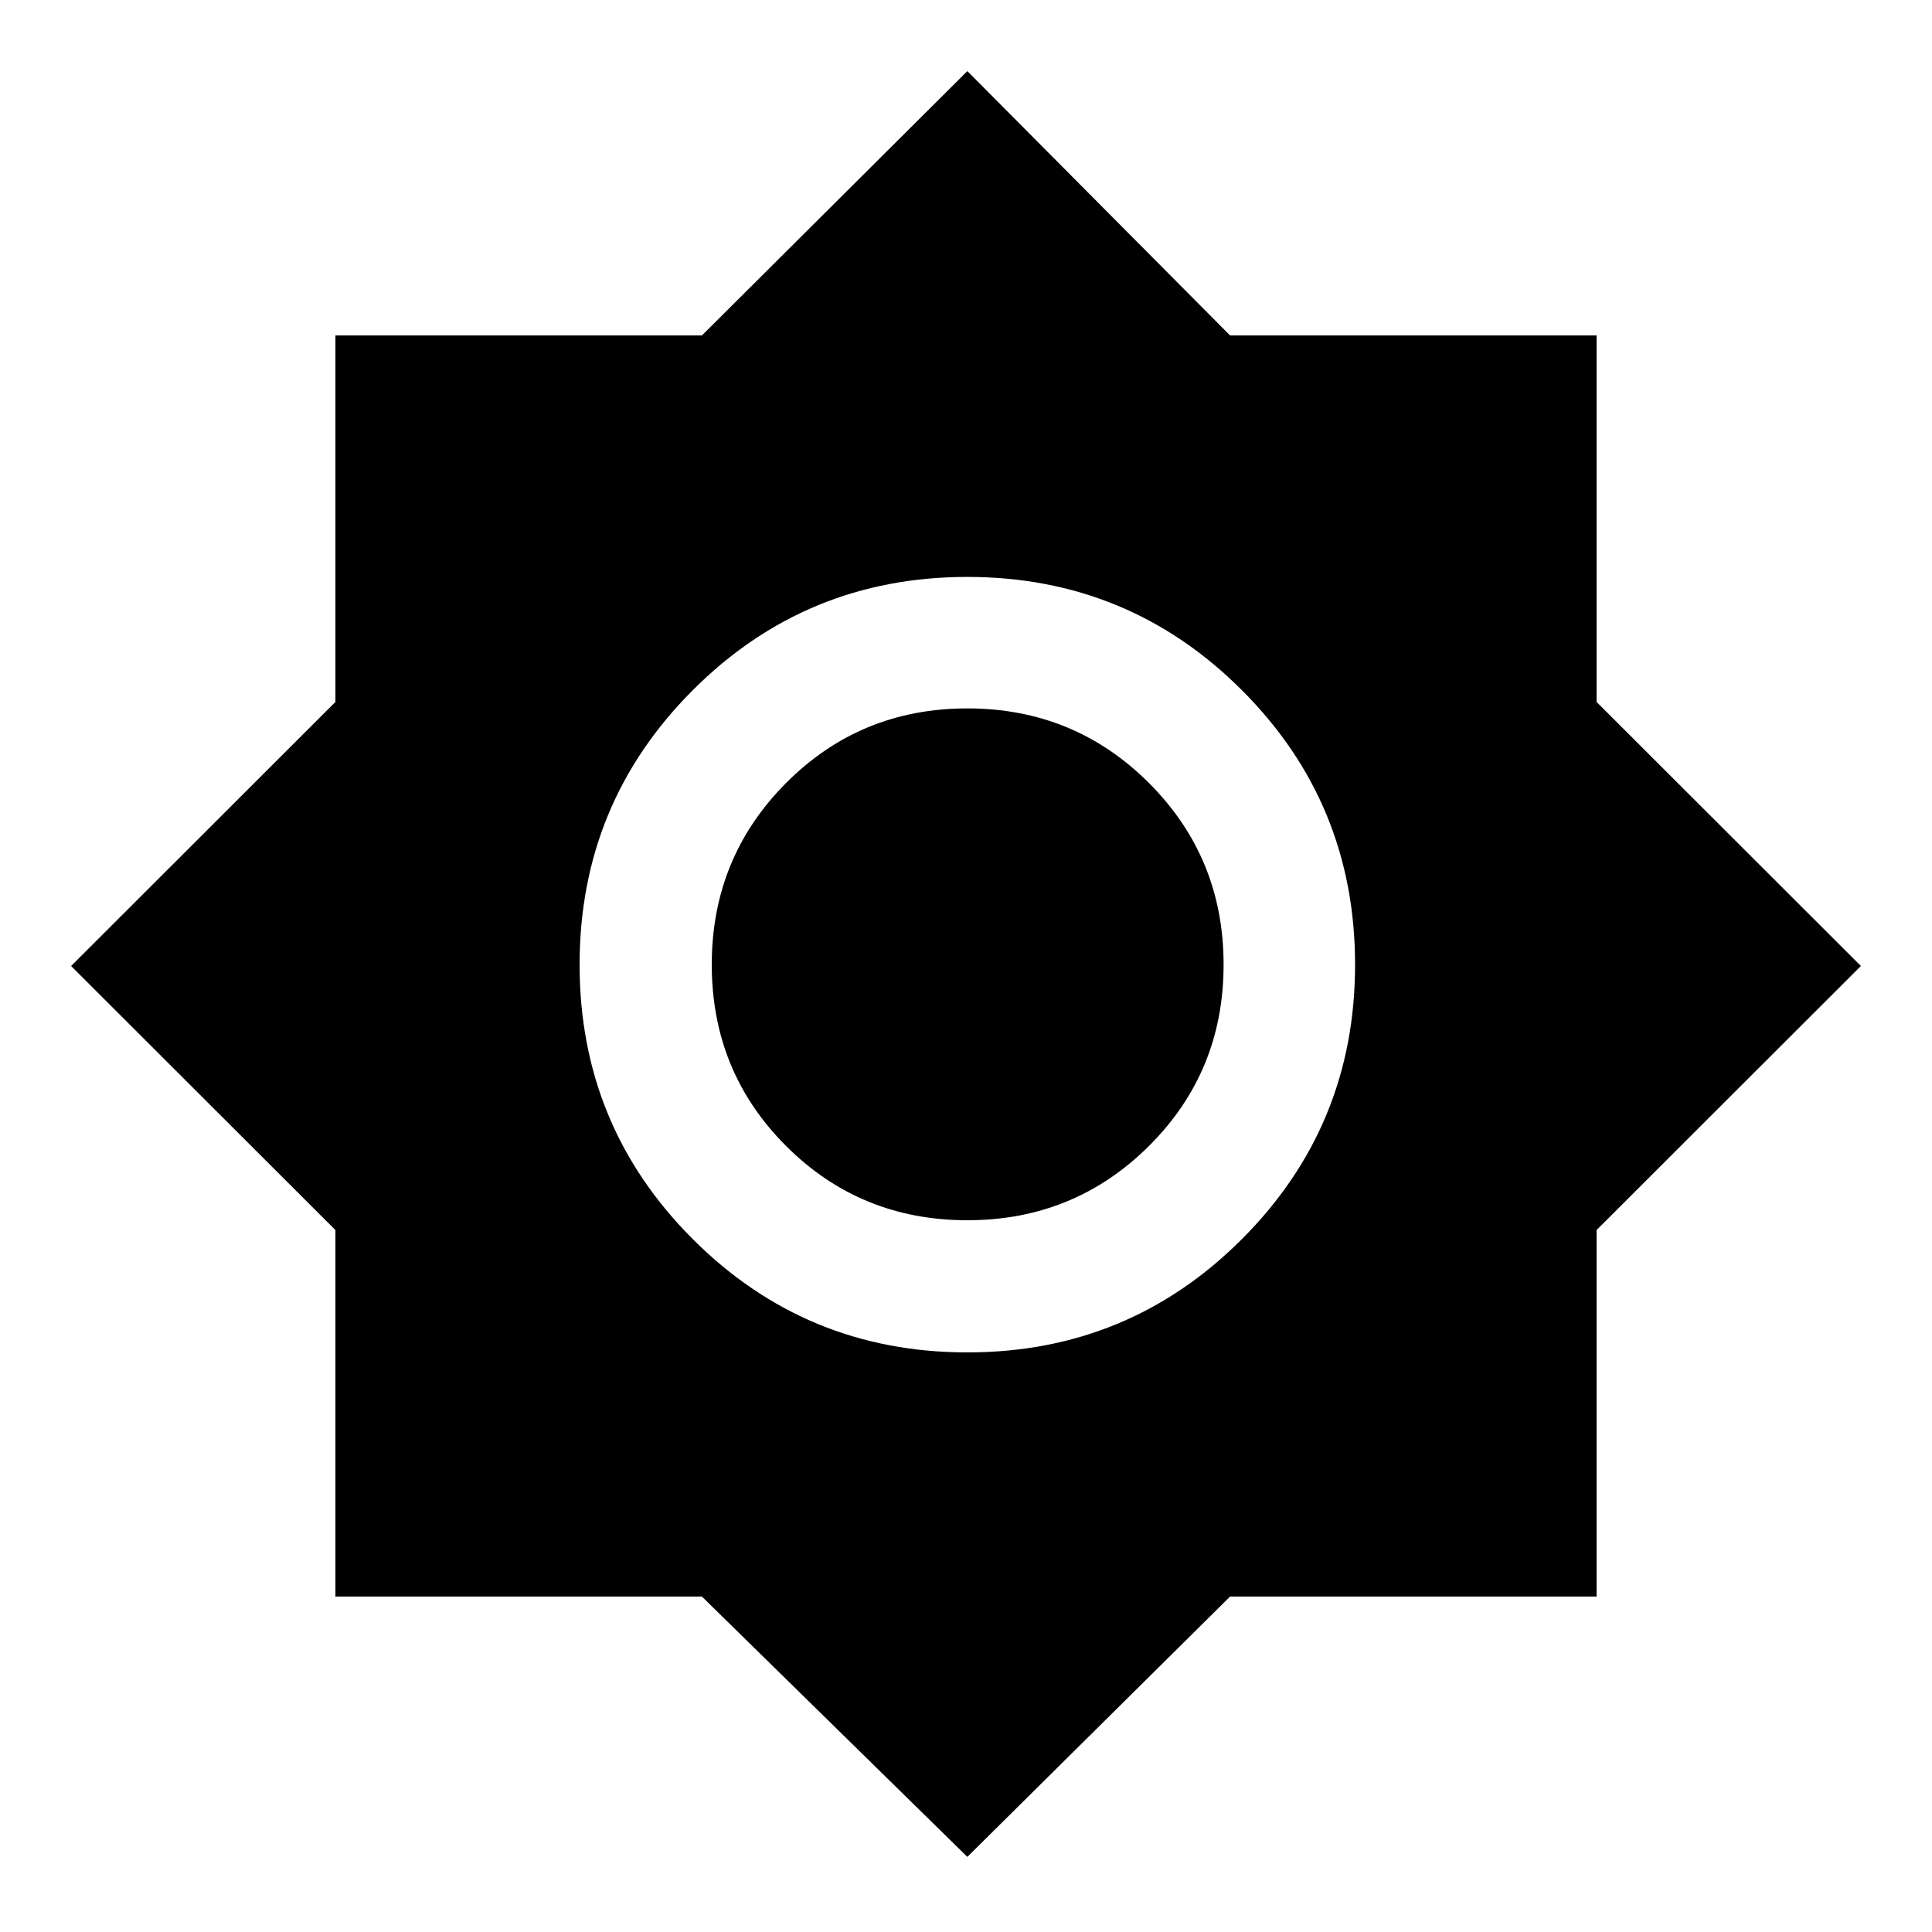 <svg xmlns="http://www.w3.org/2000/svg" height="40" viewBox="0 -960 960 960" width="40"><path d="M480.67-37.33 348.79-166.67H166.67v-182.12L35.33-480l131.34-131.21v-182.12h182.12l131.88-131.34 130.54 131.34h182.12v182.12L924.67-480 793.33-348.79v182.12H611.21L480.67-37.33Zm.02-250.67q80.14 0 136.39-56.28 56.25-56.28 56.25-136.41 0-80.14-56.27-136.39-56.28-56.25-136.42-56.25-80.14 0-136.39 56.27Q288-560.78 288-480.64q0 80.14 56.28 136.39Q400.56-288 480.69-288Zm-.02-65.67q-53.17 0-90.09-36.91-36.91-36.92-36.91-90.09 0-53.16 36.91-90.25Q427.5-608 480.67-608q53.16 0 90.25 37.08Q608-533.83 608-480.67q0 53.17-37.08 90.09-37.09 36.91-90.25 36.91Z"/></svg>
